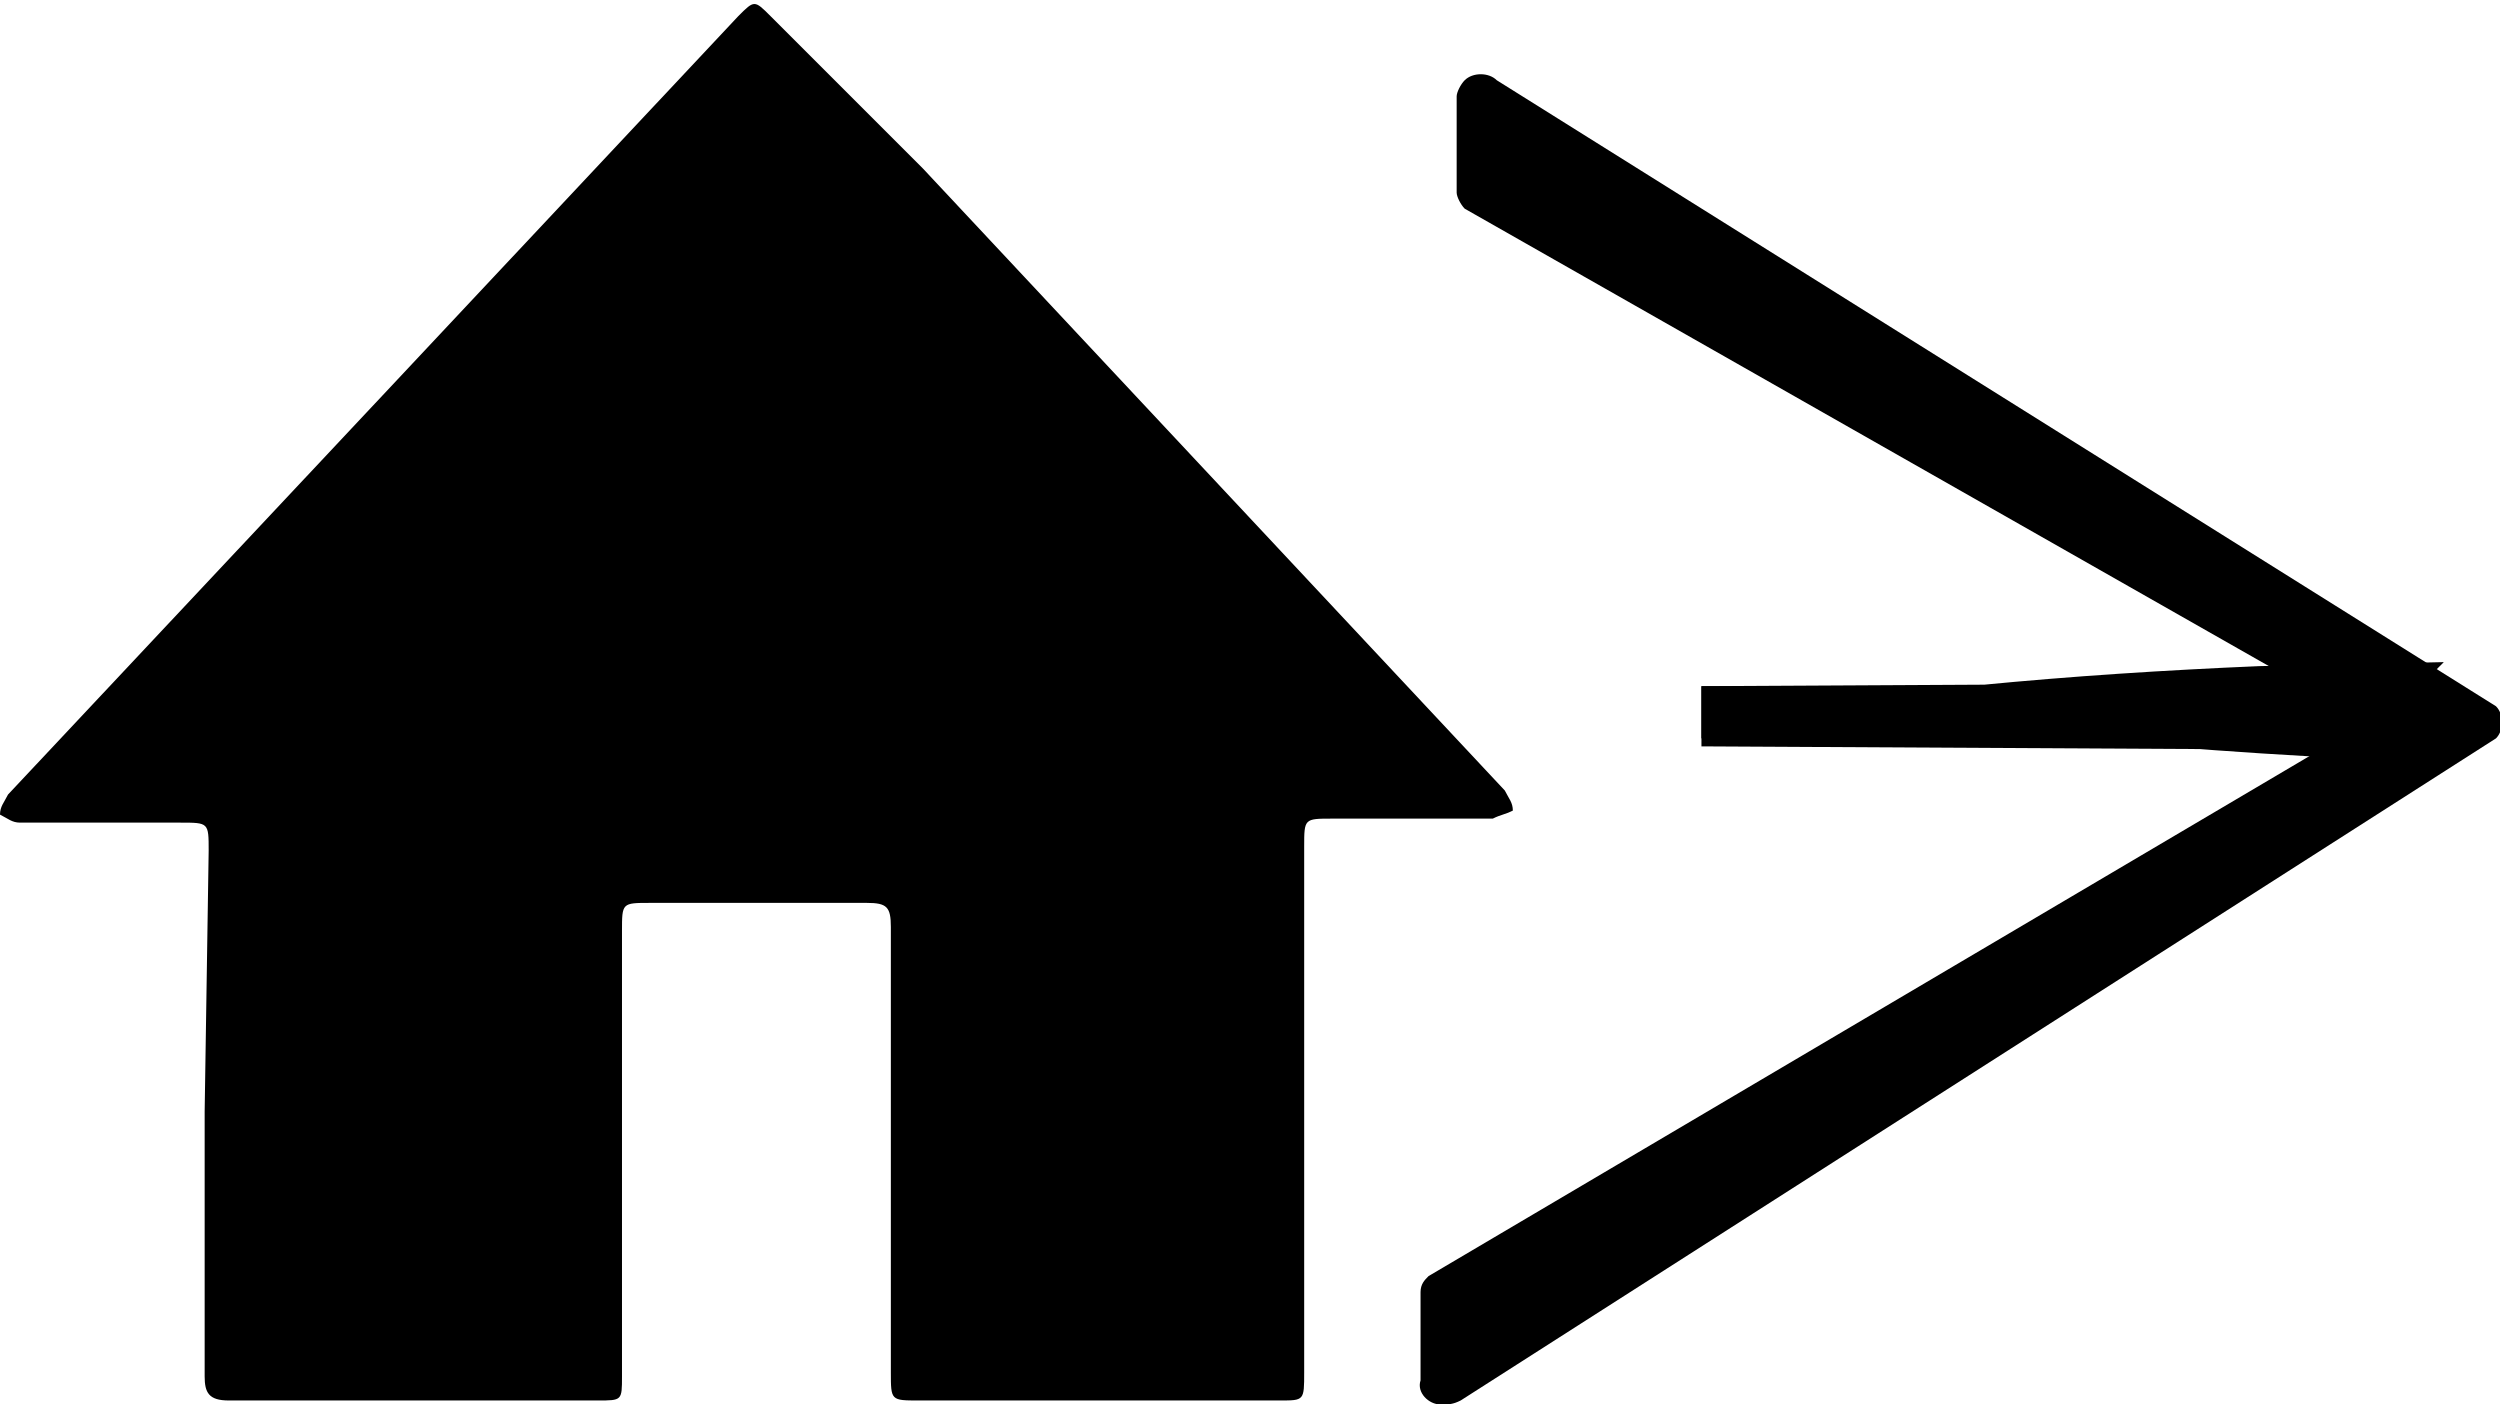 <?xml version="1.0" encoding="utf-8"?>
<!-- Generator: Adobe Illustrator 26.0.2, SVG Export Plug-In . SVG Version: 6.00 Build 0)  -->
<svg version="1.1" id="Layer_1" xmlns="http://www.w3.org/2000/svg" xmlns:xlink="http://www.w3.org/1999/xlink" x="0px" y="0px"
	 viewBox="0 0 62.3 35" style="enable-background:new 0 0 62.3 35;" xml:space="preserve">
<path d="M35.9,35c-0.3,0-0.6-0.3-0.5-0.6v-2.2c0-0.2,0.1-0.3,0.2-0.4l22.7-13.4c0.2-0.2,0.2-0.6,0-0.8L36.5,5.2
	c-0.1-0.1-0.2-0.3-0.2-0.4V2.4c0-0.1,0.1-0.3,0.2-0.4c0.2-0.2,0.6-0.2,0.8,0l24.9,15.6c0.2,0.2,0.2,0.6,0,0.8L36.4,34.9
	C36.2,35,36.1,35,35.9,35z"/>
<rect x="42.4" y="17.1" width="18.5" height="1.3"/>
<path d="M42.5,17.2c0.1,0.5,0.2,0.9,0.3,1.2l-0.4-0.4c4.6-0.8,9.2-1.2,13.9-1.4l4.6-0.1l-1.8,1.8v-1.3L61,19
	C54.8,18.8,48.6,18.2,42.5,17.2L42.5,17.2z M42.4,17.1L61,17h0.2c0,0.3,0,1.4,0,1.7H61l-18.5-0.1h-0.1
	C42.4,18.1,42.4,17.6,42.4,17.1L42.4,17.1z"/>
<path d="M5.2,21.2c0-0.7,0-0.7-0.7-0.7H0.5c-0.2,0-0.3-0.1-0.5-0.2c0-0.2,0.1-0.3,0.2-0.5c6.1-6.5,12.2-13,18.2-19.4
	c0.4-0.4,0.4-0.4,0.8,0L23,4.2l14.5,15.5c0.1,0.2,0.2,0.3,0.2,0.5c-0.2,0.1-0.3,0.1-0.5,0.2h-4c-0.7,0-0.7,0-0.7,0.7v13.1
	c0,0.7,0,0.7-0.6,0.7h-9c-0.7,0-0.7,0-0.7-0.7c0-3.7,0-7.4,0-11.1c0-0.5-0.1-0.6-0.6-0.6c-1.8,0-3.6,0-5.4,0c-0.7,0-0.7,0-0.7,0.7
	c0,3.7,0,7.4,0,11.1c0,0.6,0,0.6-0.6,0.6c-3.1,0-6.1,0-9.2,0c-0.5,0-0.6-0.2-0.6-0.6c0-2.2,0-4.4,0-6.6L5.2,21.2z"/>
</svg>
